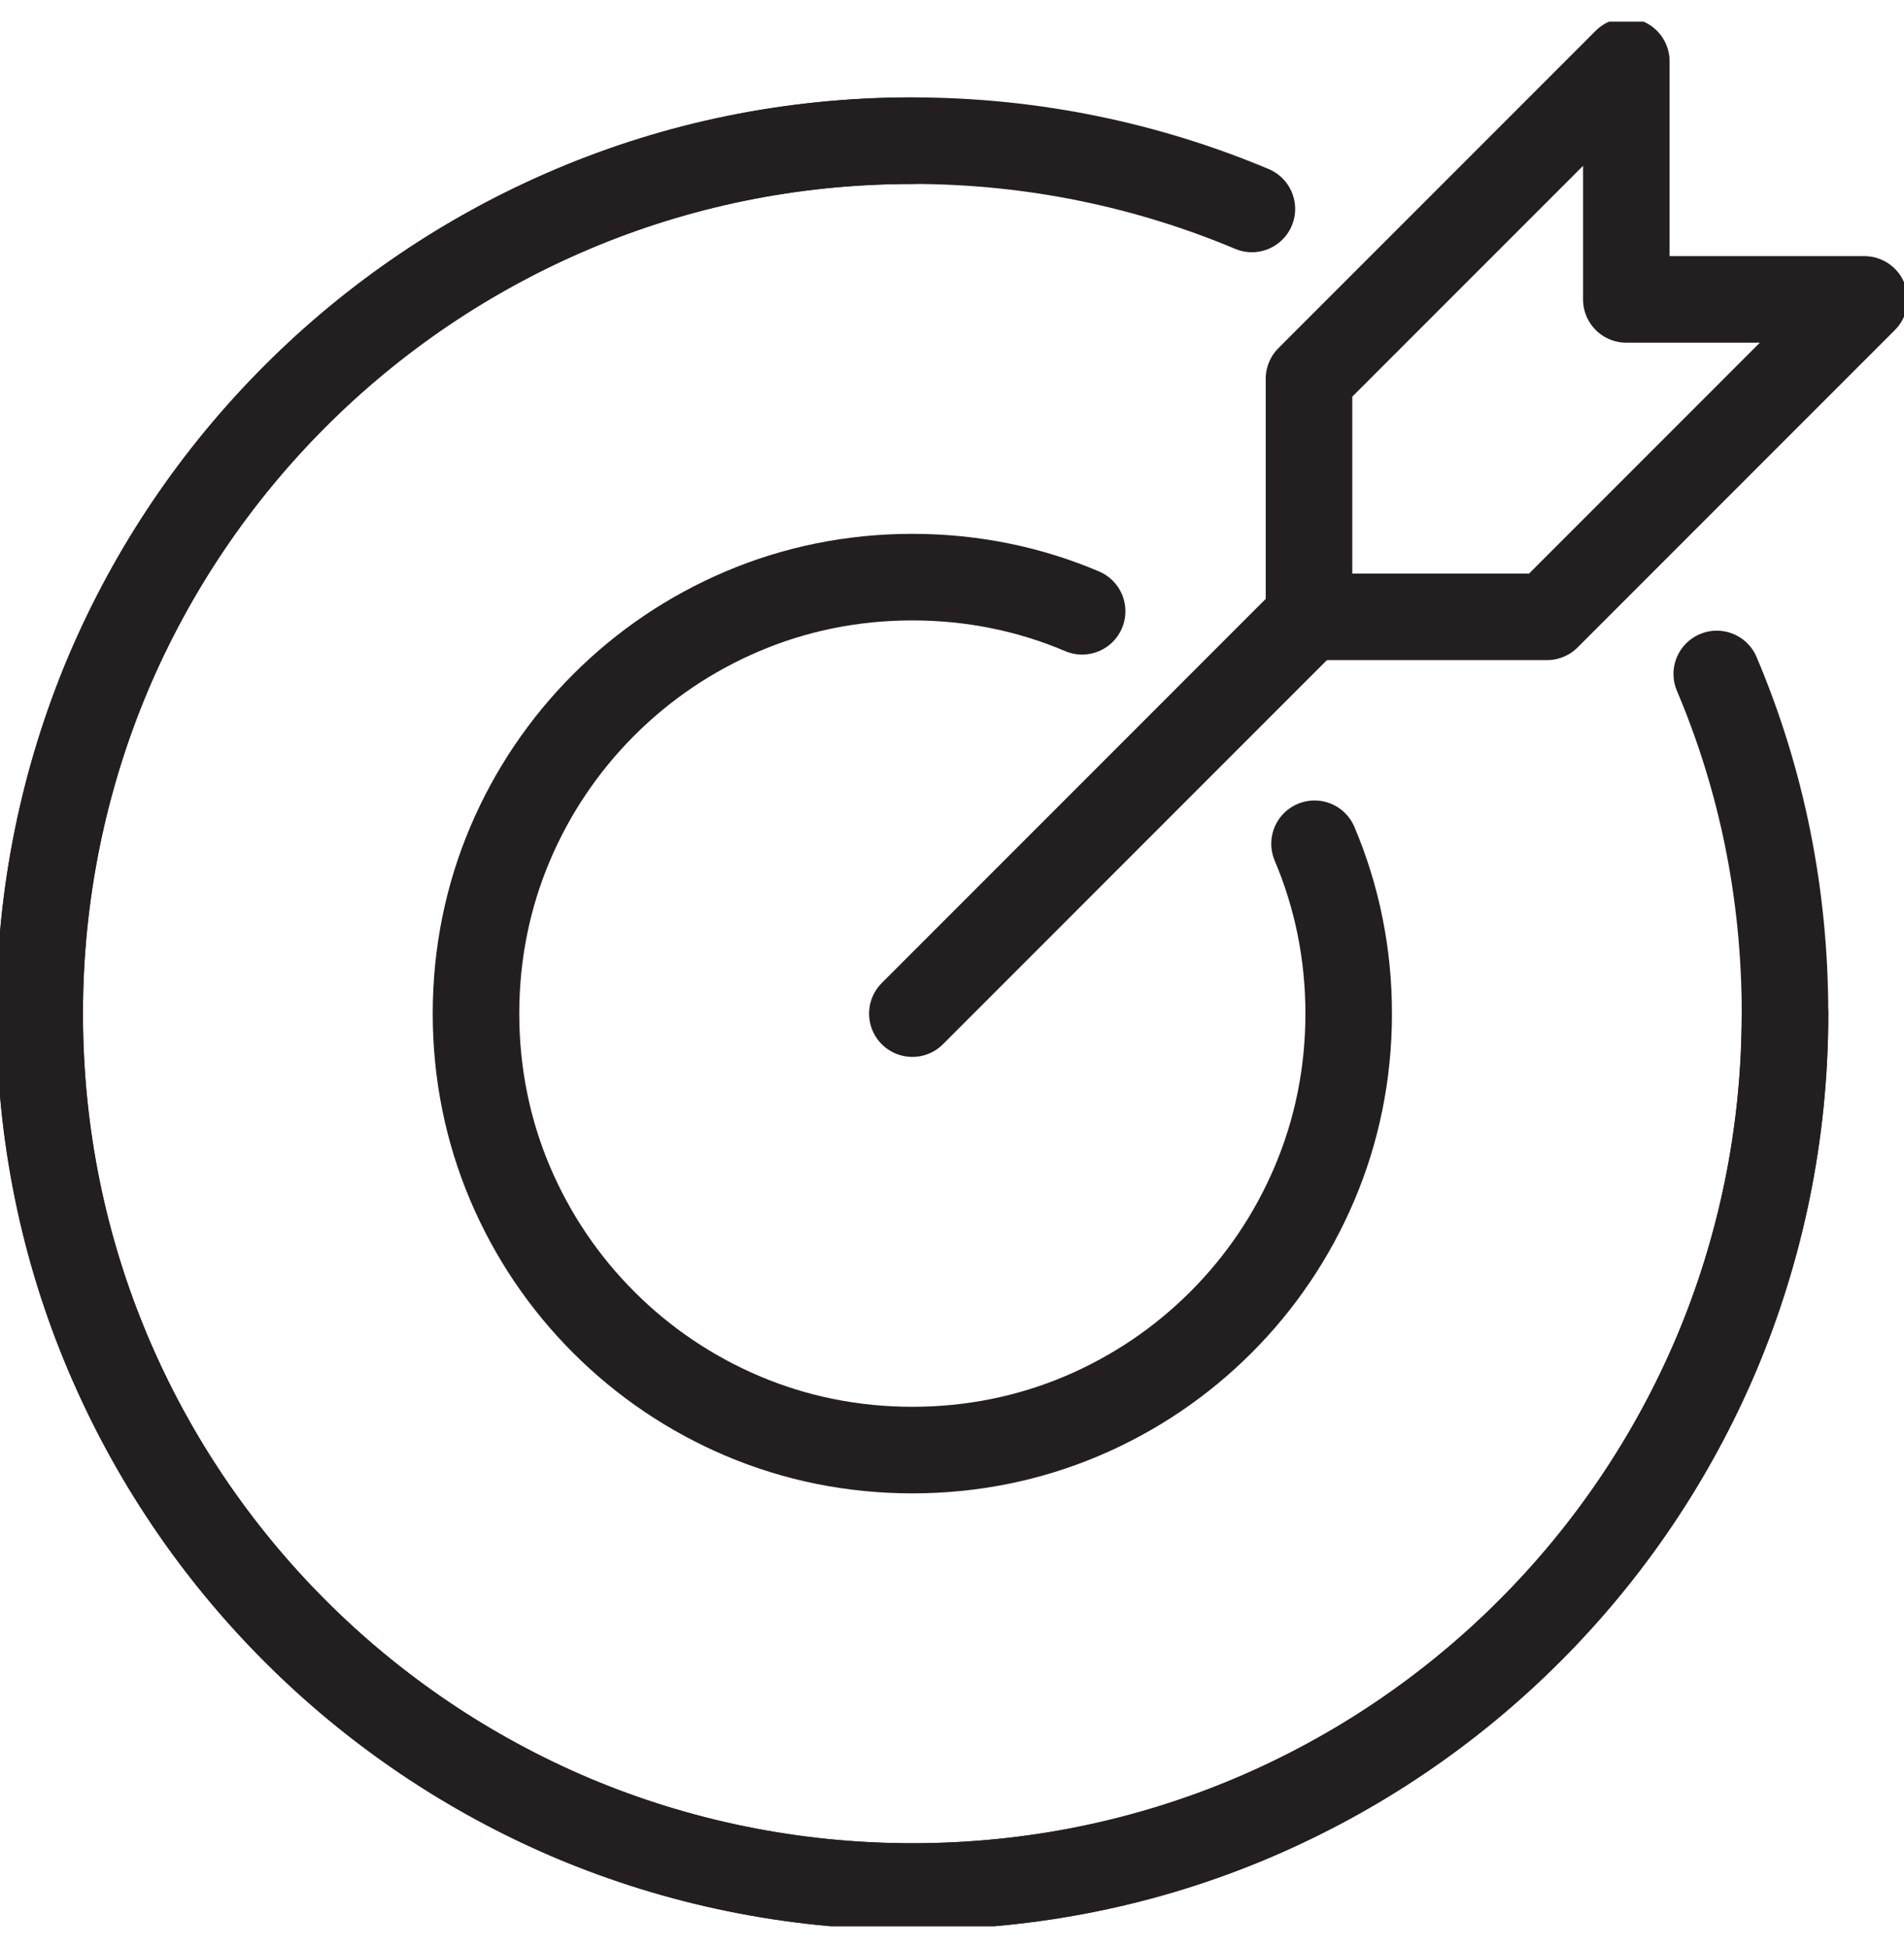 <svg width="44" height="45" viewBox="0 0 44 45" fill="none" xmlns="http://www.w3.org/2000/svg">
<g id="transport" clip-path="url(#clip0_25_1348)">
<path id="Vector" d="M21.084 23.417L30.25 14.25" stroke="#231F20" stroke-width="2" stroke-miterlimit="10" stroke-linecap="round"/>
<path id="Vector_2" d="M43.083 6.917L35.75 14.25H30.25V8.75L37.583 1.417V6.917H43.083Z" stroke="#231F20" stroke-width="2" stroke-linecap="round" stroke-linejoin="round"/>
<path id="Vector_3" d="M41.25 23.417C41.25 34.563 32.23 43.583 21.083 43.583C9.937 43.583 0.917 34.563 0.917 23.417C0.917 12.27 9.937 3.25 21.083 3.25" stroke="#231F20" stroke-width="2" stroke-linecap="round" stroke-linejoin="round"/>
<path id="Vector_4" d="M39.673 15.57C40.7 17.99 41.25 20.63 41.25 23.417C41.25 26.203 40.681 28.862 39.673 31.263C38.647 33.683 37.18 35.847 35.346 37.68C33.513 39.513 31.35 40.98 28.93 42.007C26.51 43.033 23.87 43.583 21.083 43.583C18.297 43.583 15.638 43.015 13.236 42.007C10.816 40.98 8.653 39.513 6.82 37.68C4.987 35.847 3.52 33.683 2.493 31.263C1.466 28.843 0.917 26.203 0.917 23.417C0.917 20.63 1.485 17.972 2.493 15.57C3.52 13.15 4.987 10.987 6.82 9.153C8.653 7.32 10.816 5.853 13.236 4.827C15.656 3.8 18.297 3.25 21.083 3.25C23.87 3.25 26.528 3.818 28.93 4.827" stroke="#231F20" stroke-width="2" stroke-linecap="round" stroke-linejoin="round"/>
<path id="Vector_5" d="M30.378 19.493C30.892 20.703 31.167 22.023 31.167 23.417C31.167 24.81 30.892 26.13 30.378 27.34C29.865 28.55 29.132 29.632 28.215 30.548C27.298 31.465 26.217 32.198 25.007 32.712C23.797 33.225 22.477 33.5 21.083 33.5C19.69 33.5 18.37 33.225 17.16 32.712C15.95 32.198 14.868 31.465 13.952 30.548C13.035 29.632 12.302 28.55 11.788 27.34C11.275 26.13 11 24.81 11 23.417C11 22.023 11.275 20.703 11.788 19.493C12.302 18.283 13.035 17.202 13.952 16.285C14.868 15.368 15.95 14.635 17.16 14.122C18.37 13.608 19.69 13.333 21.083 13.333C22.477 13.333 23.797 13.608 25.007 14.122" stroke="#231F20" stroke-width="2" stroke-linecap="round" stroke-linejoin="round"/>
</g>
<defs>
<clipPath id="clip0_25_1348">
<rect width="44" height="44" fill="white" transform="translate(0 0.5)"/>
</clipPath>
</defs>
</svg>
